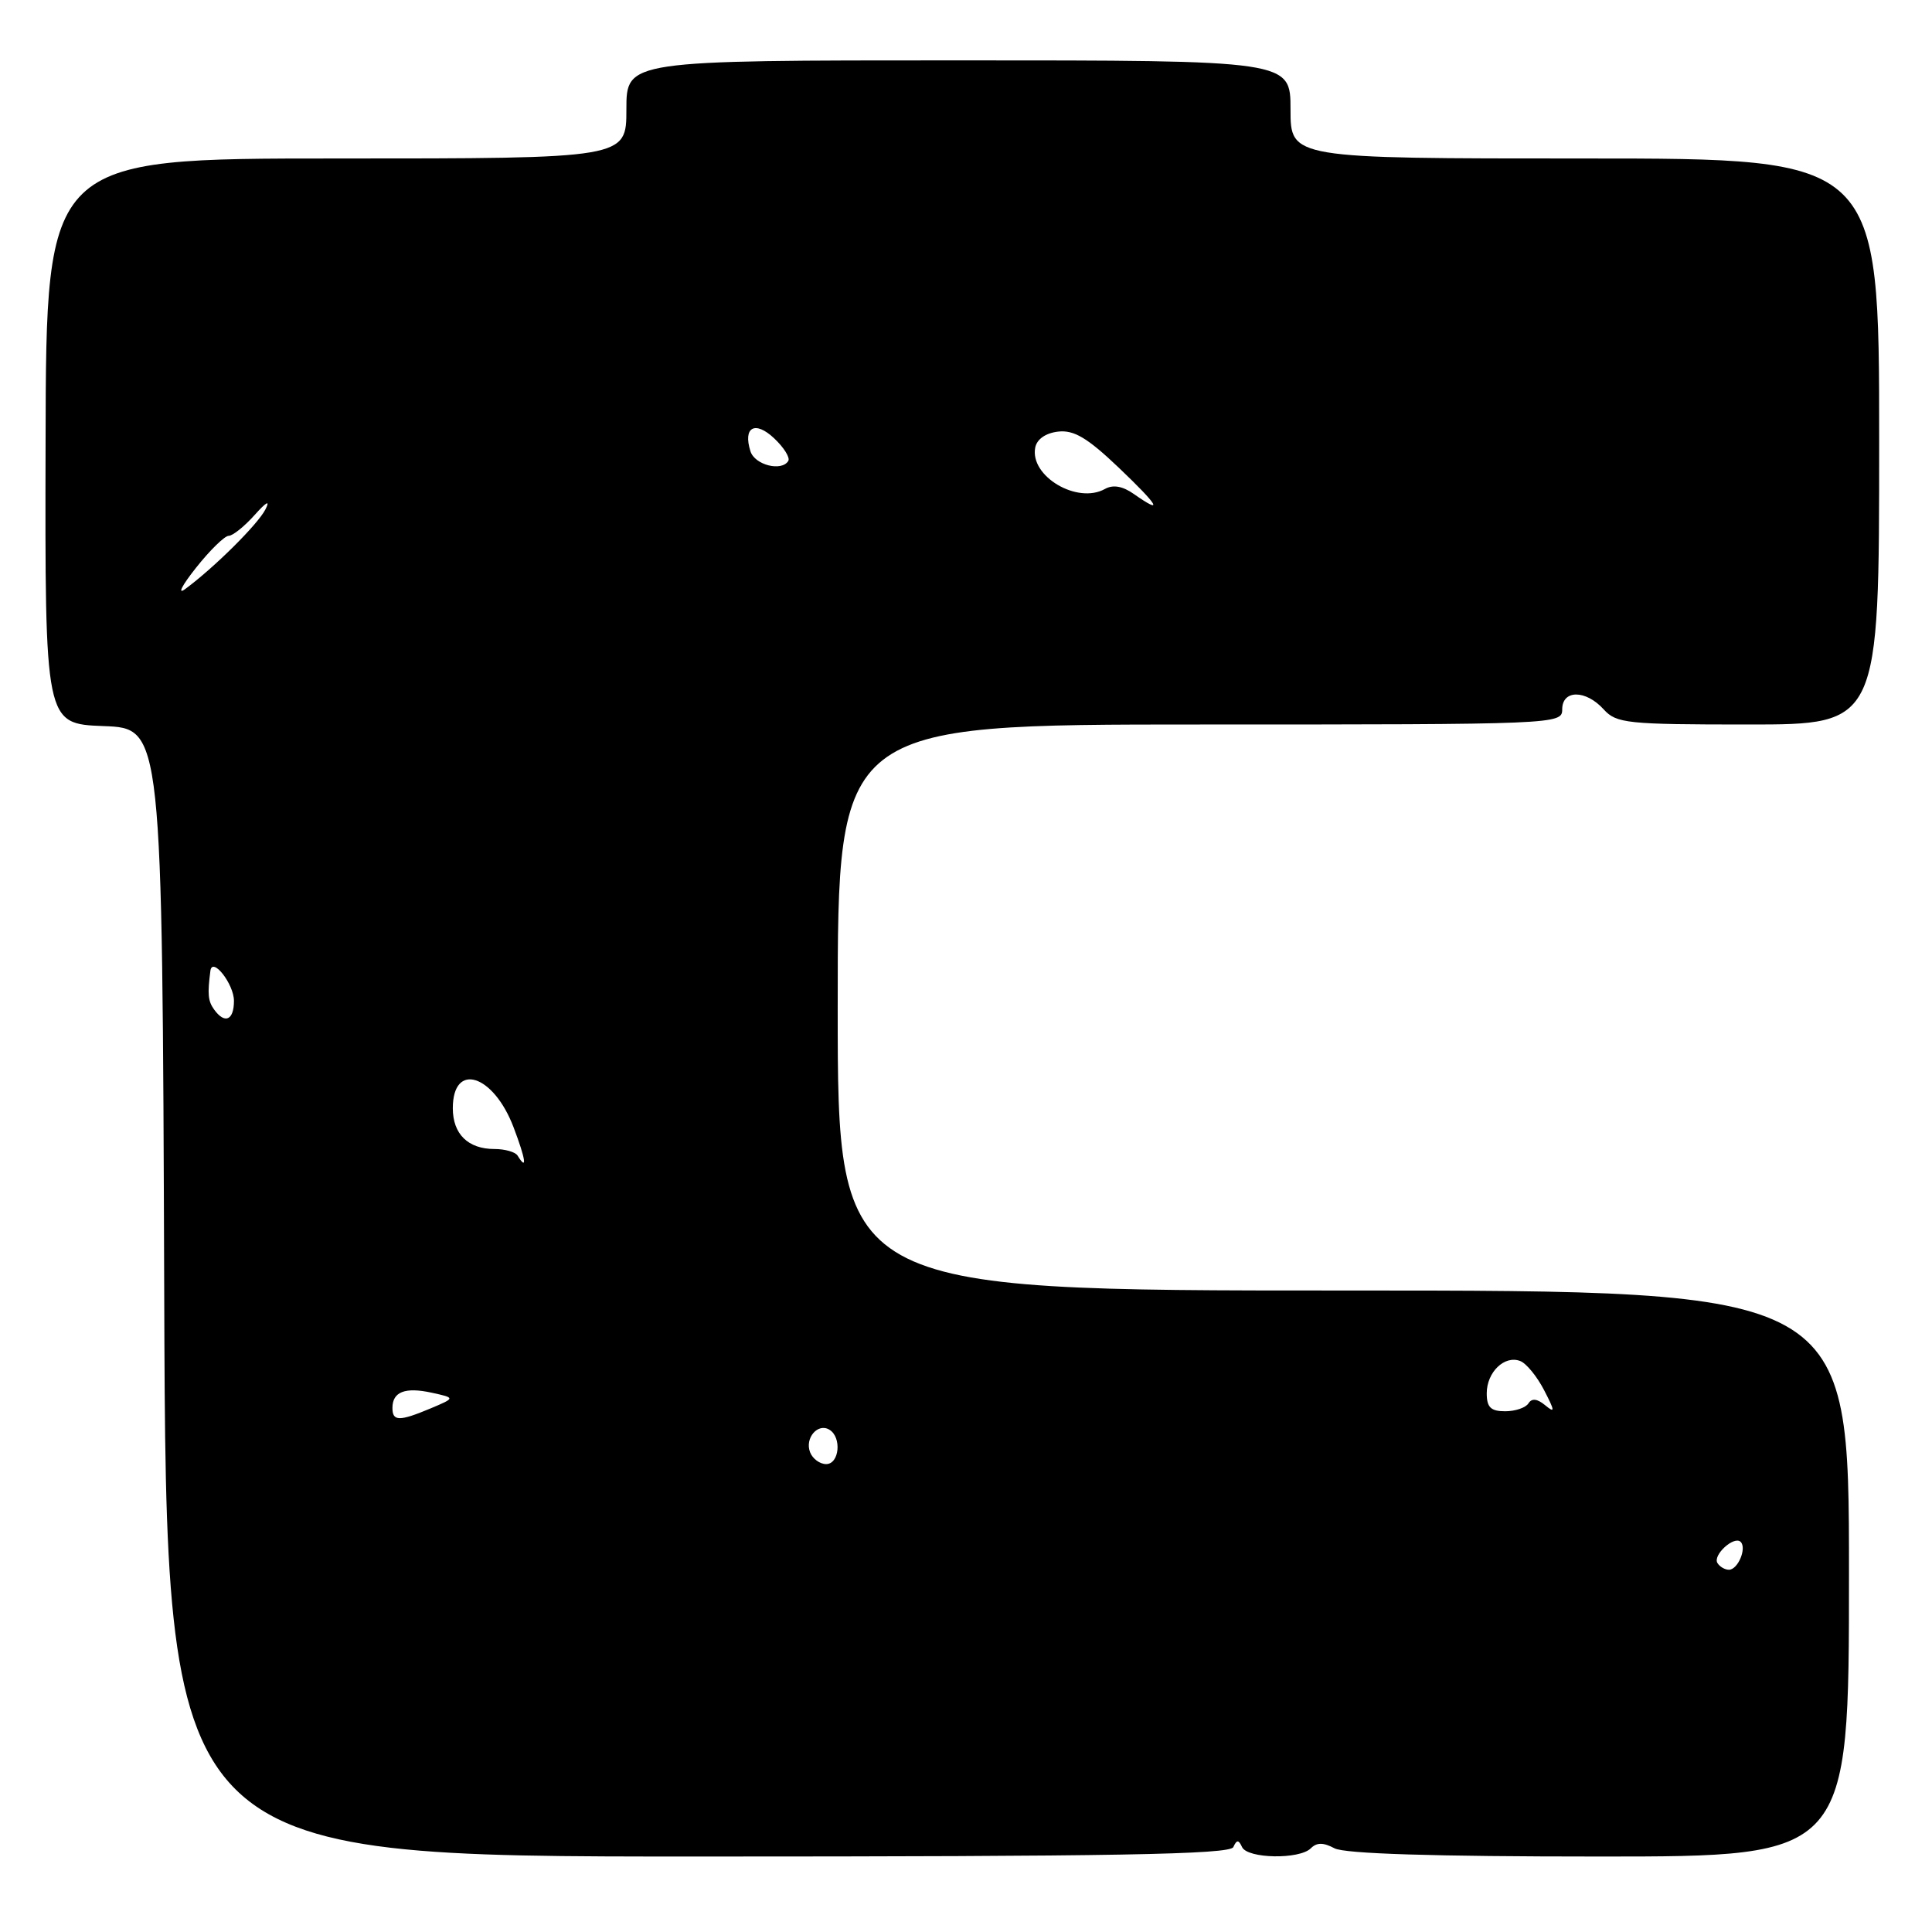 <?xml version="1.0" encoding="UTF-8" standalone="no"?>
<!DOCTYPE svg PUBLIC "-//W3C//DTD SVG 1.1//EN" "http://www.w3.org/Graphics/SVG/1.1/DTD/svg11.dtd" >
<svg xmlns="http://www.w3.org/2000/svg" xmlns:xlink="http://www.w3.org/1999/xlink" version="1.1" viewBox="0 0 256 256">
 <g >
 <path fill="currentColor"
d=" M 163.42 244.75 C 163.88 243.75 164.12 243.75 164.58 244.75 C 165.30 246.29 172.19 246.41 173.69 244.91 C 174.48 244.12 175.35 244.12 176.83 244.91 C 178.19 245.63 189.93 246.00 211.93 246.00 C 245.00 246.00 245.00 246.00 245.00 208.50 C 245.00 171.00 245.00 171.00 178.00 171.00 C 111.00 171.00 111.00 171.00 111.00 133.50 C 111.00 96.00 111.00 96.00 159.00 96.00 C 206.33 96.00 207.00 95.97 207.00 94.00 C 207.00 91.37 210.12 91.37 212.50 94.00 C 214.18 95.85 215.58 96.00 231.65 96.00 C 249.00 96.00 249.00 96.00 249.00 58.50 C 249.00 21.00 249.00 21.00 210.00 21.00 C 171.00 21.00 171.00 21.00 171.00 14.50 C 171.00 8.00 171.00 8.00 127.00 8.00 C 83.00 8.00 83.00 8.00 83.00 14.50 C 83.00 21.00 83.00 21.00 44.56 21.00 C 6.12 21.00 6.12 21.00 6.04 58.46 C 5.95 95.91 5.95 95.91 13.72 96.21 C 21.50 96.50 21.50 96.50 21.76 171.25 C 22.01 246.00 22.01 246.00 92.42 246.00 C 147.77 246.00 162.96 245.73 163.42 244.75 Z  M 227.57 207.11 C 226.92 206.06 229.78 203.45 230.65 204.31 C 231.48 205.15 230.28 208.00 229.09 208.00 C 228.56 208.00 227.87 207.60 227.57 207.11 Z  M 107.34 192.43 C 106.61 190.55 108.38 188.50 109.91 189.45 C 111.56 190.46 111.22 194.00 109.47 194.00 C 108.63 194.00 107.67 193.29 107.34 192.43 Z  M 52.00 186.56 C 52.00 184.42 53.67 183.77 57.20 184.54 C 60.35 185.23 60.35 185.23 57.06 186.62 C 52.90 188.36 52.00 188.35 52.00 186.56 Z  M 197.00 184.62 C 197.00 181.82 199.36 179.54 201.43 180.34 C 202.24 180.64 203.66 182.38 204.60 184.20 C 206.05 187.00 206.07 187.30 204.74 186.20 C 203.69 185.33 202.97 185.25 202.53 185.95 C 202.17 186.53 200.78 187.00 199.44 187.00 C 197.54 187.00 197.00 186.48 197.00 184.62 Z  M 68.58 153.12 C 68.28 152.64 66.90 152.25 65.52 152.25 C 62.02 152.25 60.00 150.27 60.00 146.85 C 60.00 140.65 65.38 142.33 68.05 149.37 C 69.67 153.63 69.90 155.26 68.58 153.12 Z  M 28.36 133.75 C 27.56 132.64 27.48 131.70 27.88 128.63 C 28.14 126.73 31.00 130.40 31.00 132.62 C 31.00 135.21 29.77 135.73 28.36 133.75 Z  M 25.96 75.25 C 27.81 72.91 29.77 71.00 30.30 71.00 C 30.83 71.00 32.38 69.76 33.73 68.25 C 35.32 66.47 35.83 66.21 35.17 67.50 C 34.17 69.47 28.37 75.23 24.54 78.05 C 23.46 78.85 24.10 77.59 25.96 75.25 Z  M 150.23 65.45 C 148.75 64.41 147.48 64.19 146.41 64.79 C 142.75 66.84 136.45 63.11 137.17 59.32 C 137.38 58.20 138.55 57.38 140.21 57.19 C 142.29 56.95 144.08 58.01 148.20 61.93 C 153.56 67.04 154.28 68.29 150.23 65.45 Z  M 99.44 59.80 C 98.42 56.59 100.05 55.70 102.57 58.07 C 103.87 59.29 104.72 60.65 104.45 61.08 C 103.56 62.52 100.01 61.61 99.44 59.80 Z "/>
</g>
</svg>